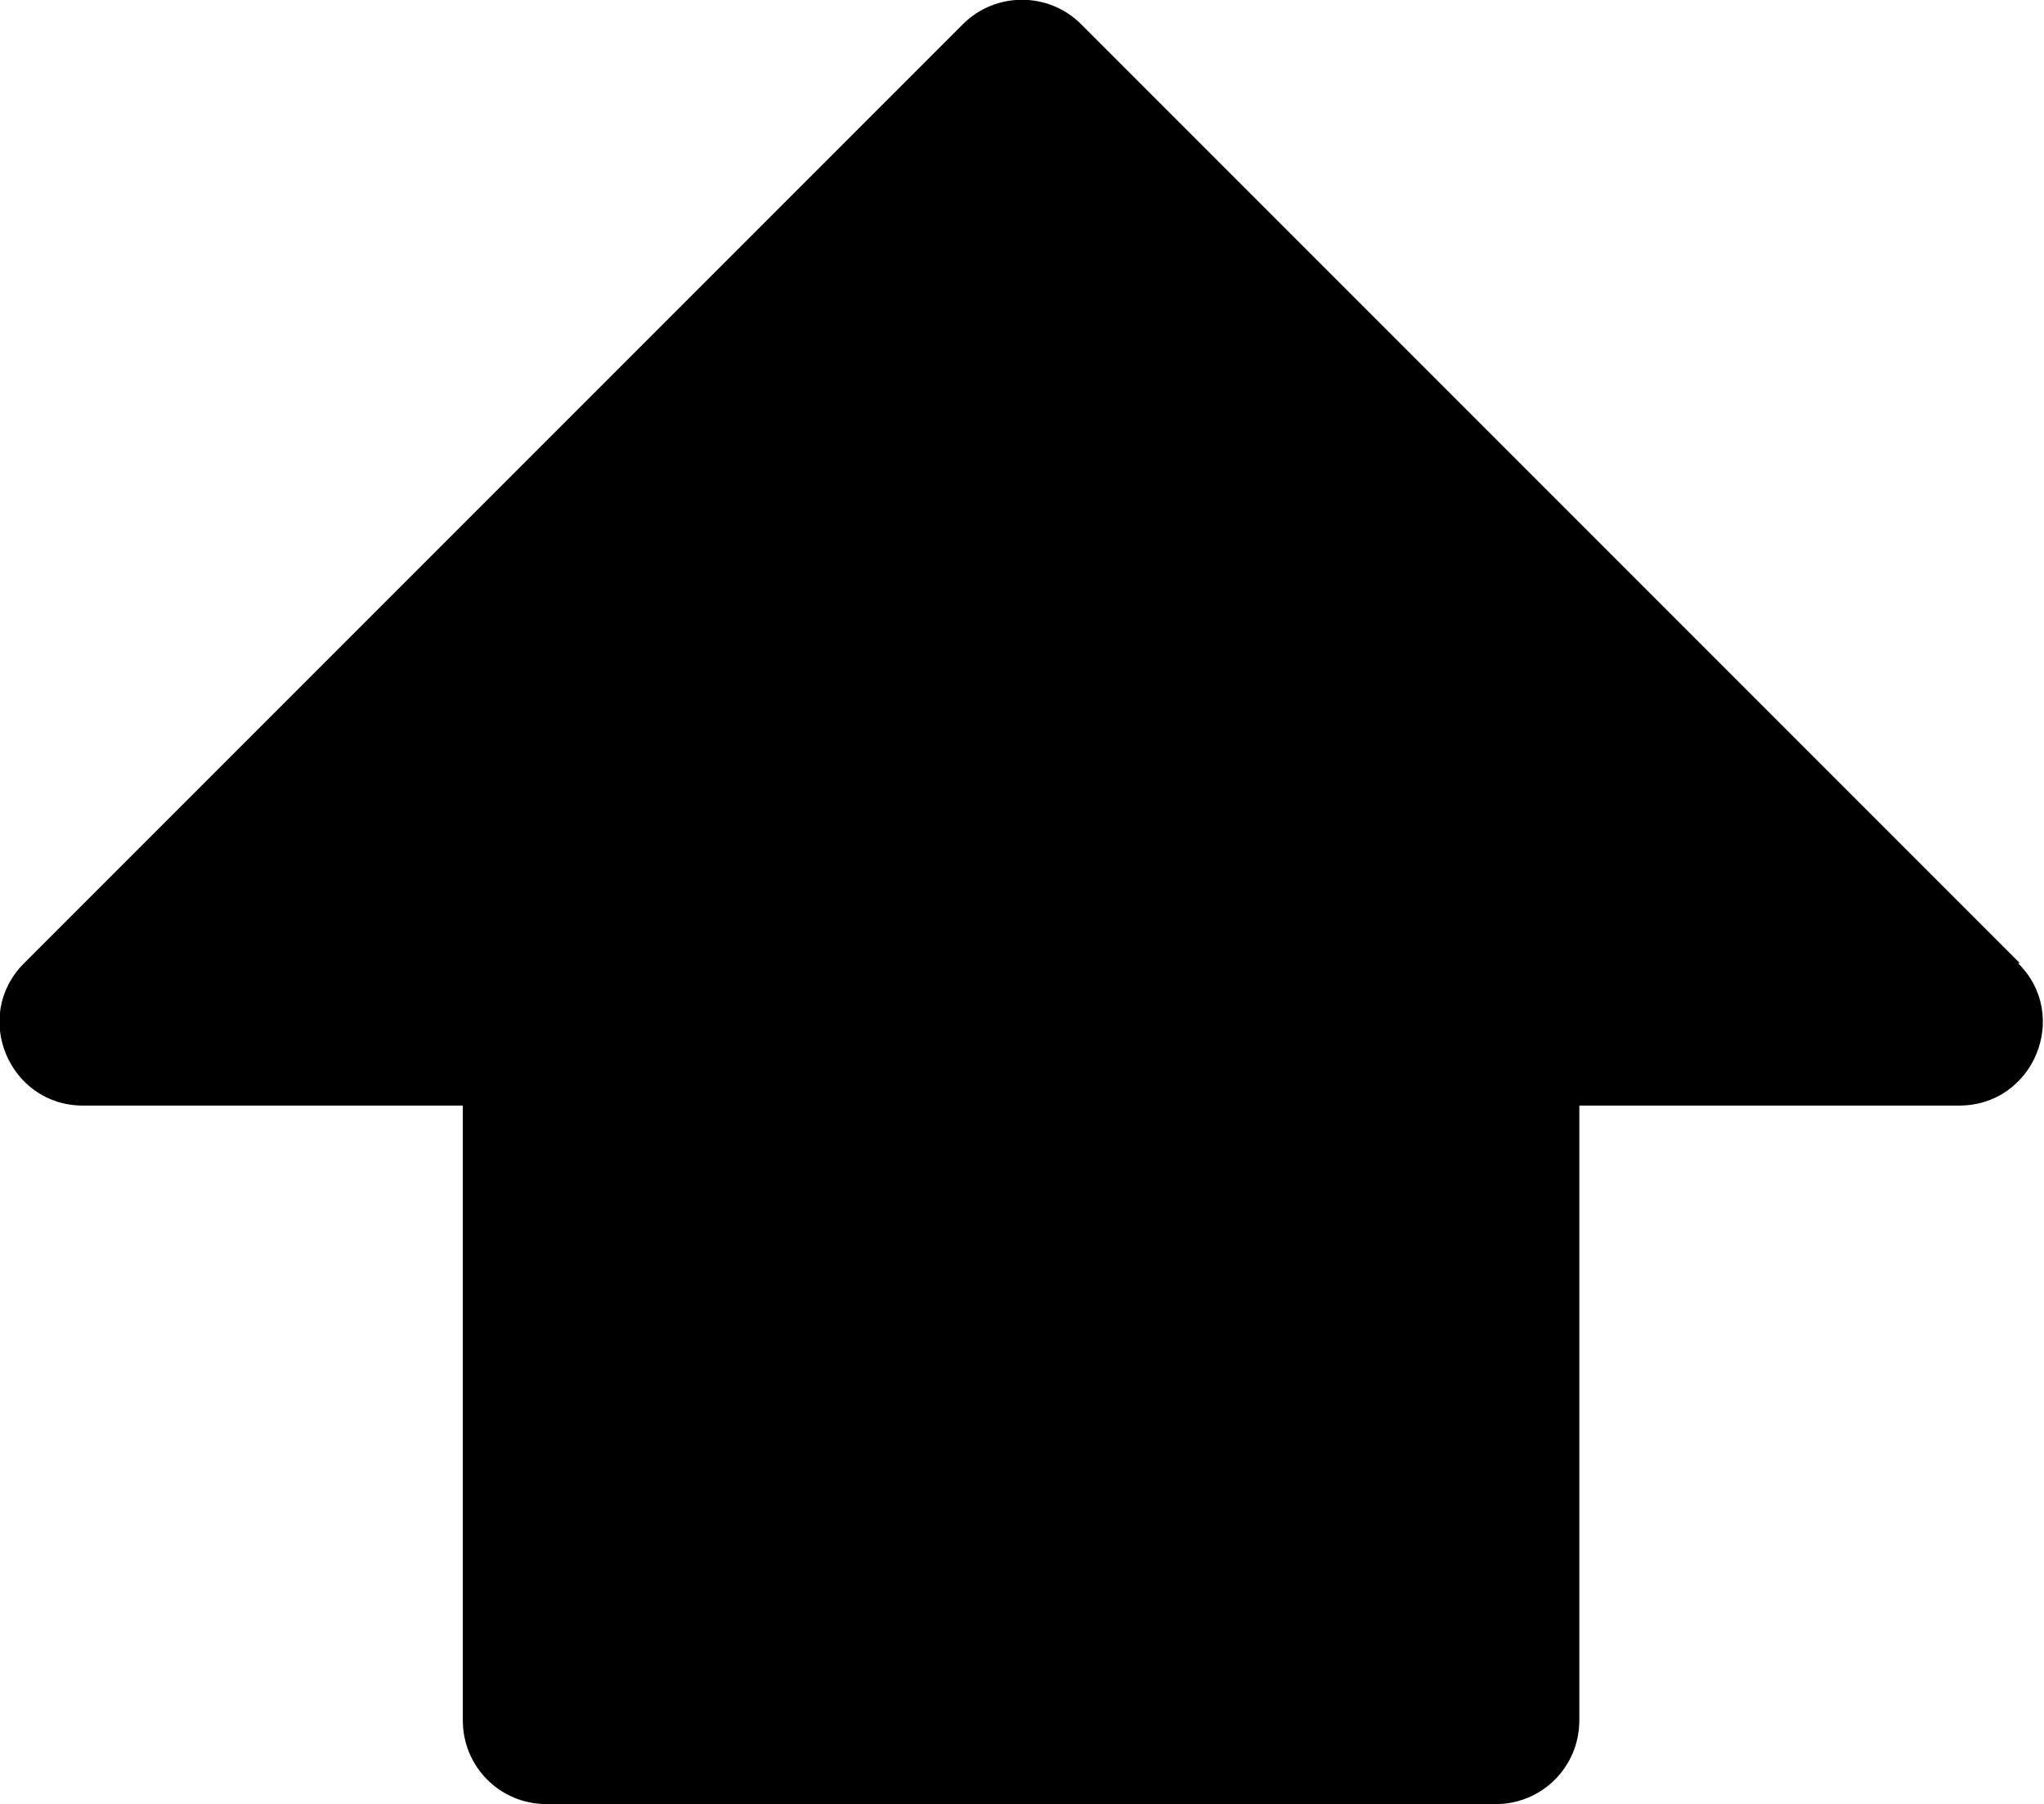 <?xml version="1.0" encoding="UTF-8"?>
<svg id="Layer_2" data-name="Layer 2" xmlns="http://www.w3.org/2000/svg" viewBox="0 0 21.95 19.37">
  <defs>
    <style>
      .cls-1 {
        stroke-width: 0px;
      }
    </style>
  </defs>
  <g id="Layer_1-2" data-name="Layer 1">
    <path class="cls-1" d="M21.69,10.34L11.61.26c-.35-.35-.92-.35-1.27,0L.26,10.34c-.57.57-.16,1.53.63,1.53h4.08v6.6c0,.5.4.9.9.9h10.19c.5,0,.9-.4.9-.9v-6.6h4.08c.8,0,1.2-.97.63-1.53Z"/>
  </g>
</svg>
